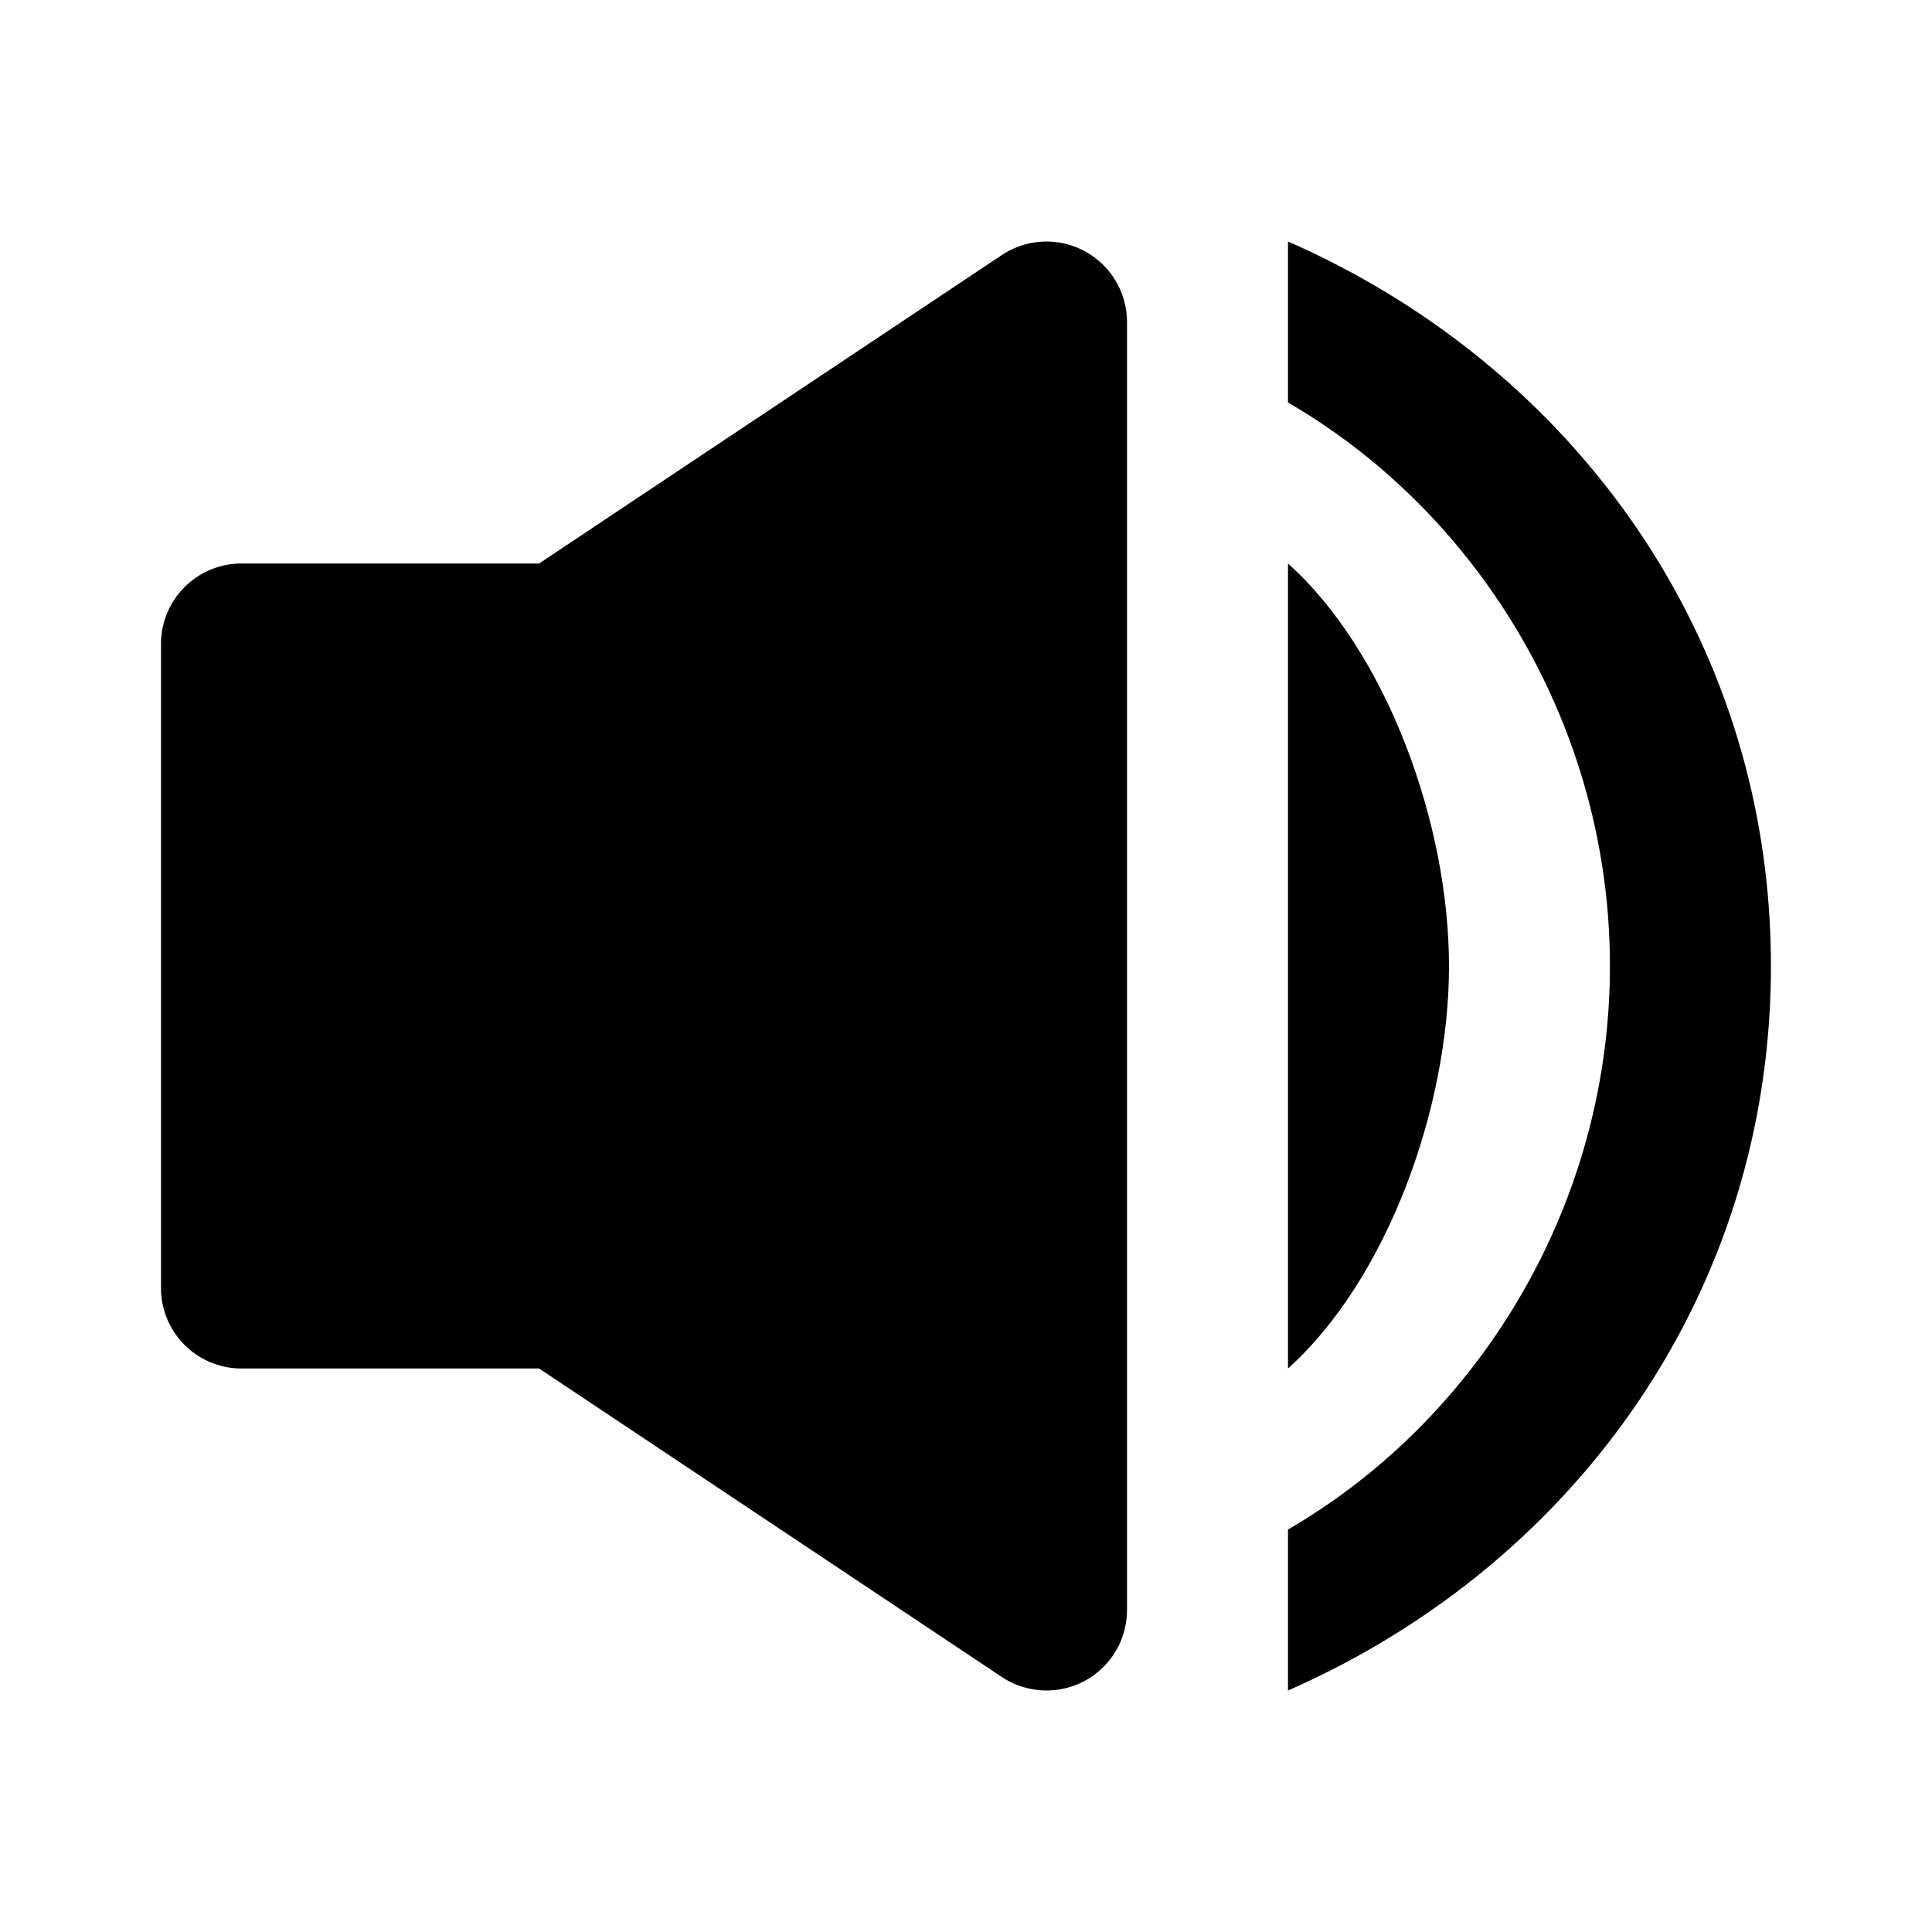 <svg xmlns="http://www.w3.org/2000/svg" width="24" height="24" viewBox="0 0 24 24"><path d="M3 17h3.697l5.748 3.832a1.004 1.004 0 0 0 1.027.05A1 1 0 0 0 14 20V4a1 1 0 0 0-1.554-.832L6.697 7H3a1 1 0 0 0-1 1v8a1 1 0 0 0 1 1zm13 4c3.527-1.547 5.999-4.909 5.999-9S19.527 4.547 16 3v2c2.387 1.386 3.999 4.047 3.999 7S18.387 17.614 16 19v2z"/><path d="M16 7v10c1.225-1.1 2-3.229 2-5s-.775-3.9-2-5z"/></svg>